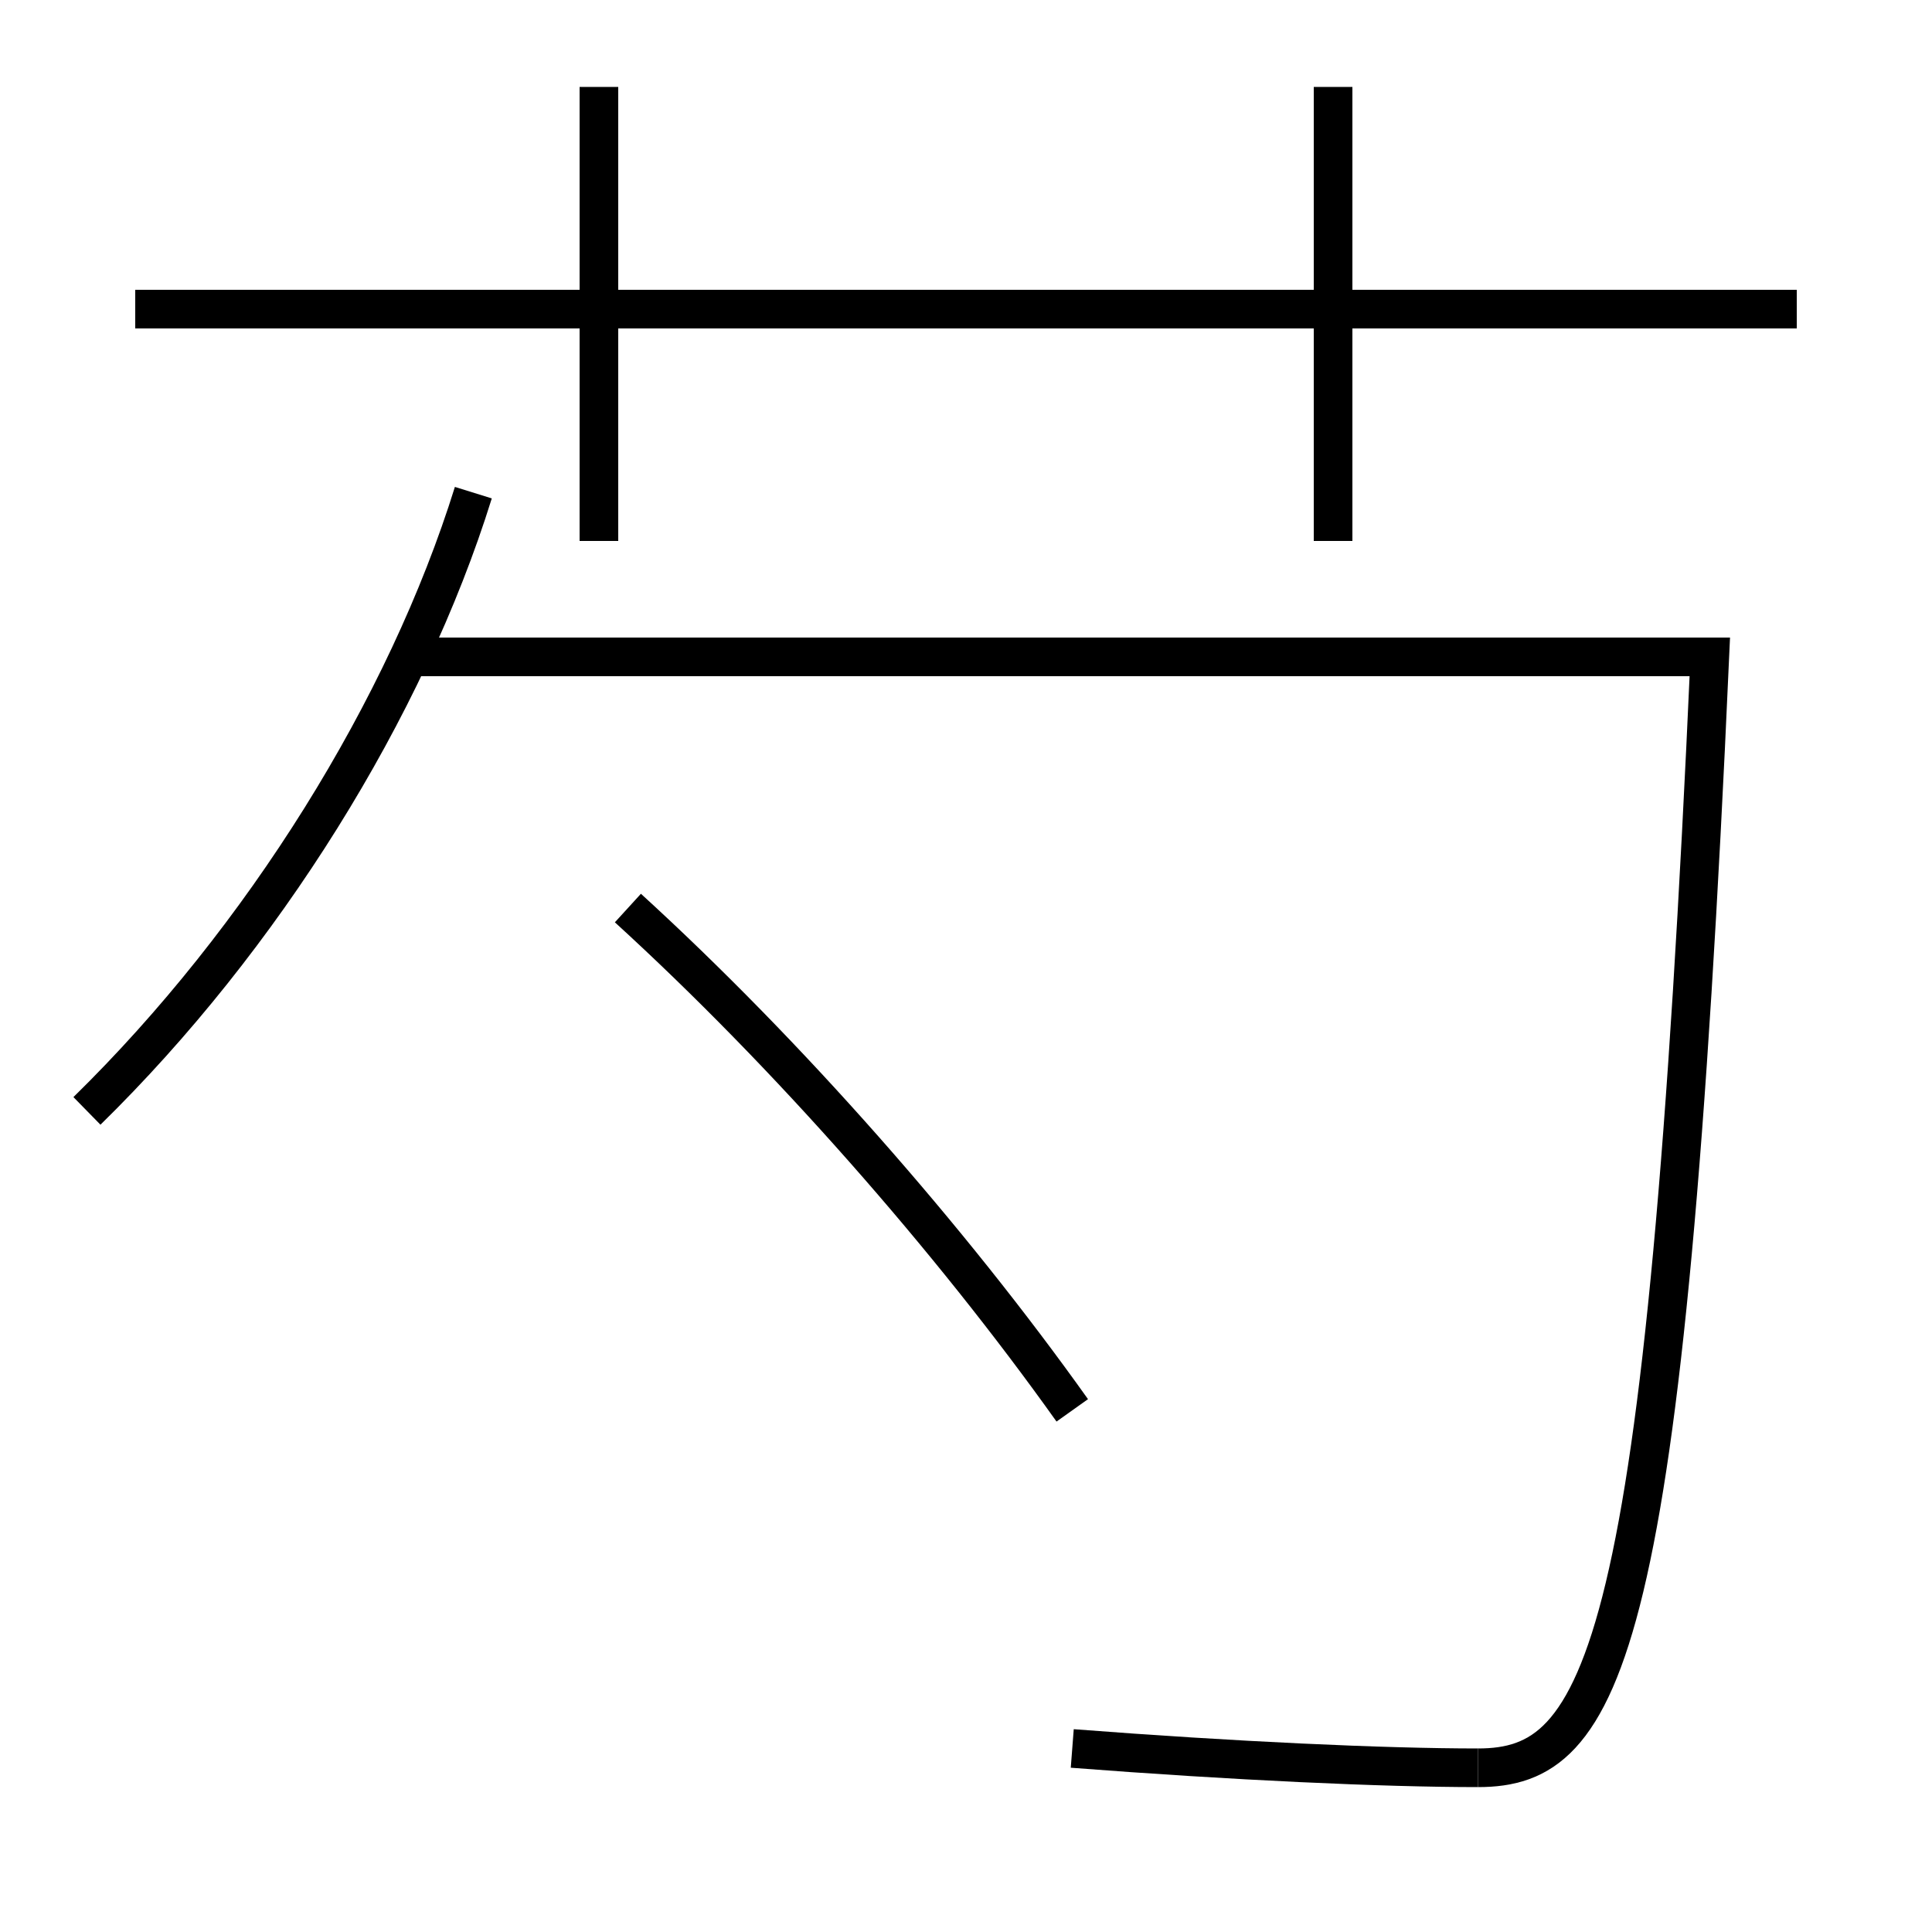 <?xml version='1.0' encoding='utf-8'?>
<svg xmlns="http://www.w3.org/2000/svg" height="100px" version="1.0" viewBox="0 0 100 100" width="100px" x="0px" y="0px">
<line fill="none" stroke="#000000" stroke-width="2" x1="7" x2="93" y1="16" y2="16" /><line fill="none" stroke="#000000" stroke-width="2" x1="31" x2="31" y1="28" y2="4.5" /><line fill="none" stroke="#000000" stroke-width="2" x1="69" x2="69" y1="28" y2="4.5" /><path d="M4.5,57.5 c9.105,-8.92 16.525,-20.835 20,-32" fill="none" stroke="#000000" stroke-width="2" /><path d="M76.5,91.5 c-4.883,0 -12.627,-0.353 -21,-1" fill="none" stroke="#000000" stroke-width="2" /><path d="M21,34 h67.5 c-2.307,51.753 -5.467,57.5 -12,57.5" fill="none" stroke="#000000" stroke-width="2" /><path d="M55.5,73 c-6.336,-8.905 -14.744,-18.464 -23,-26" fill="none" stroke="#000000" stroke-width="2" /></svg>